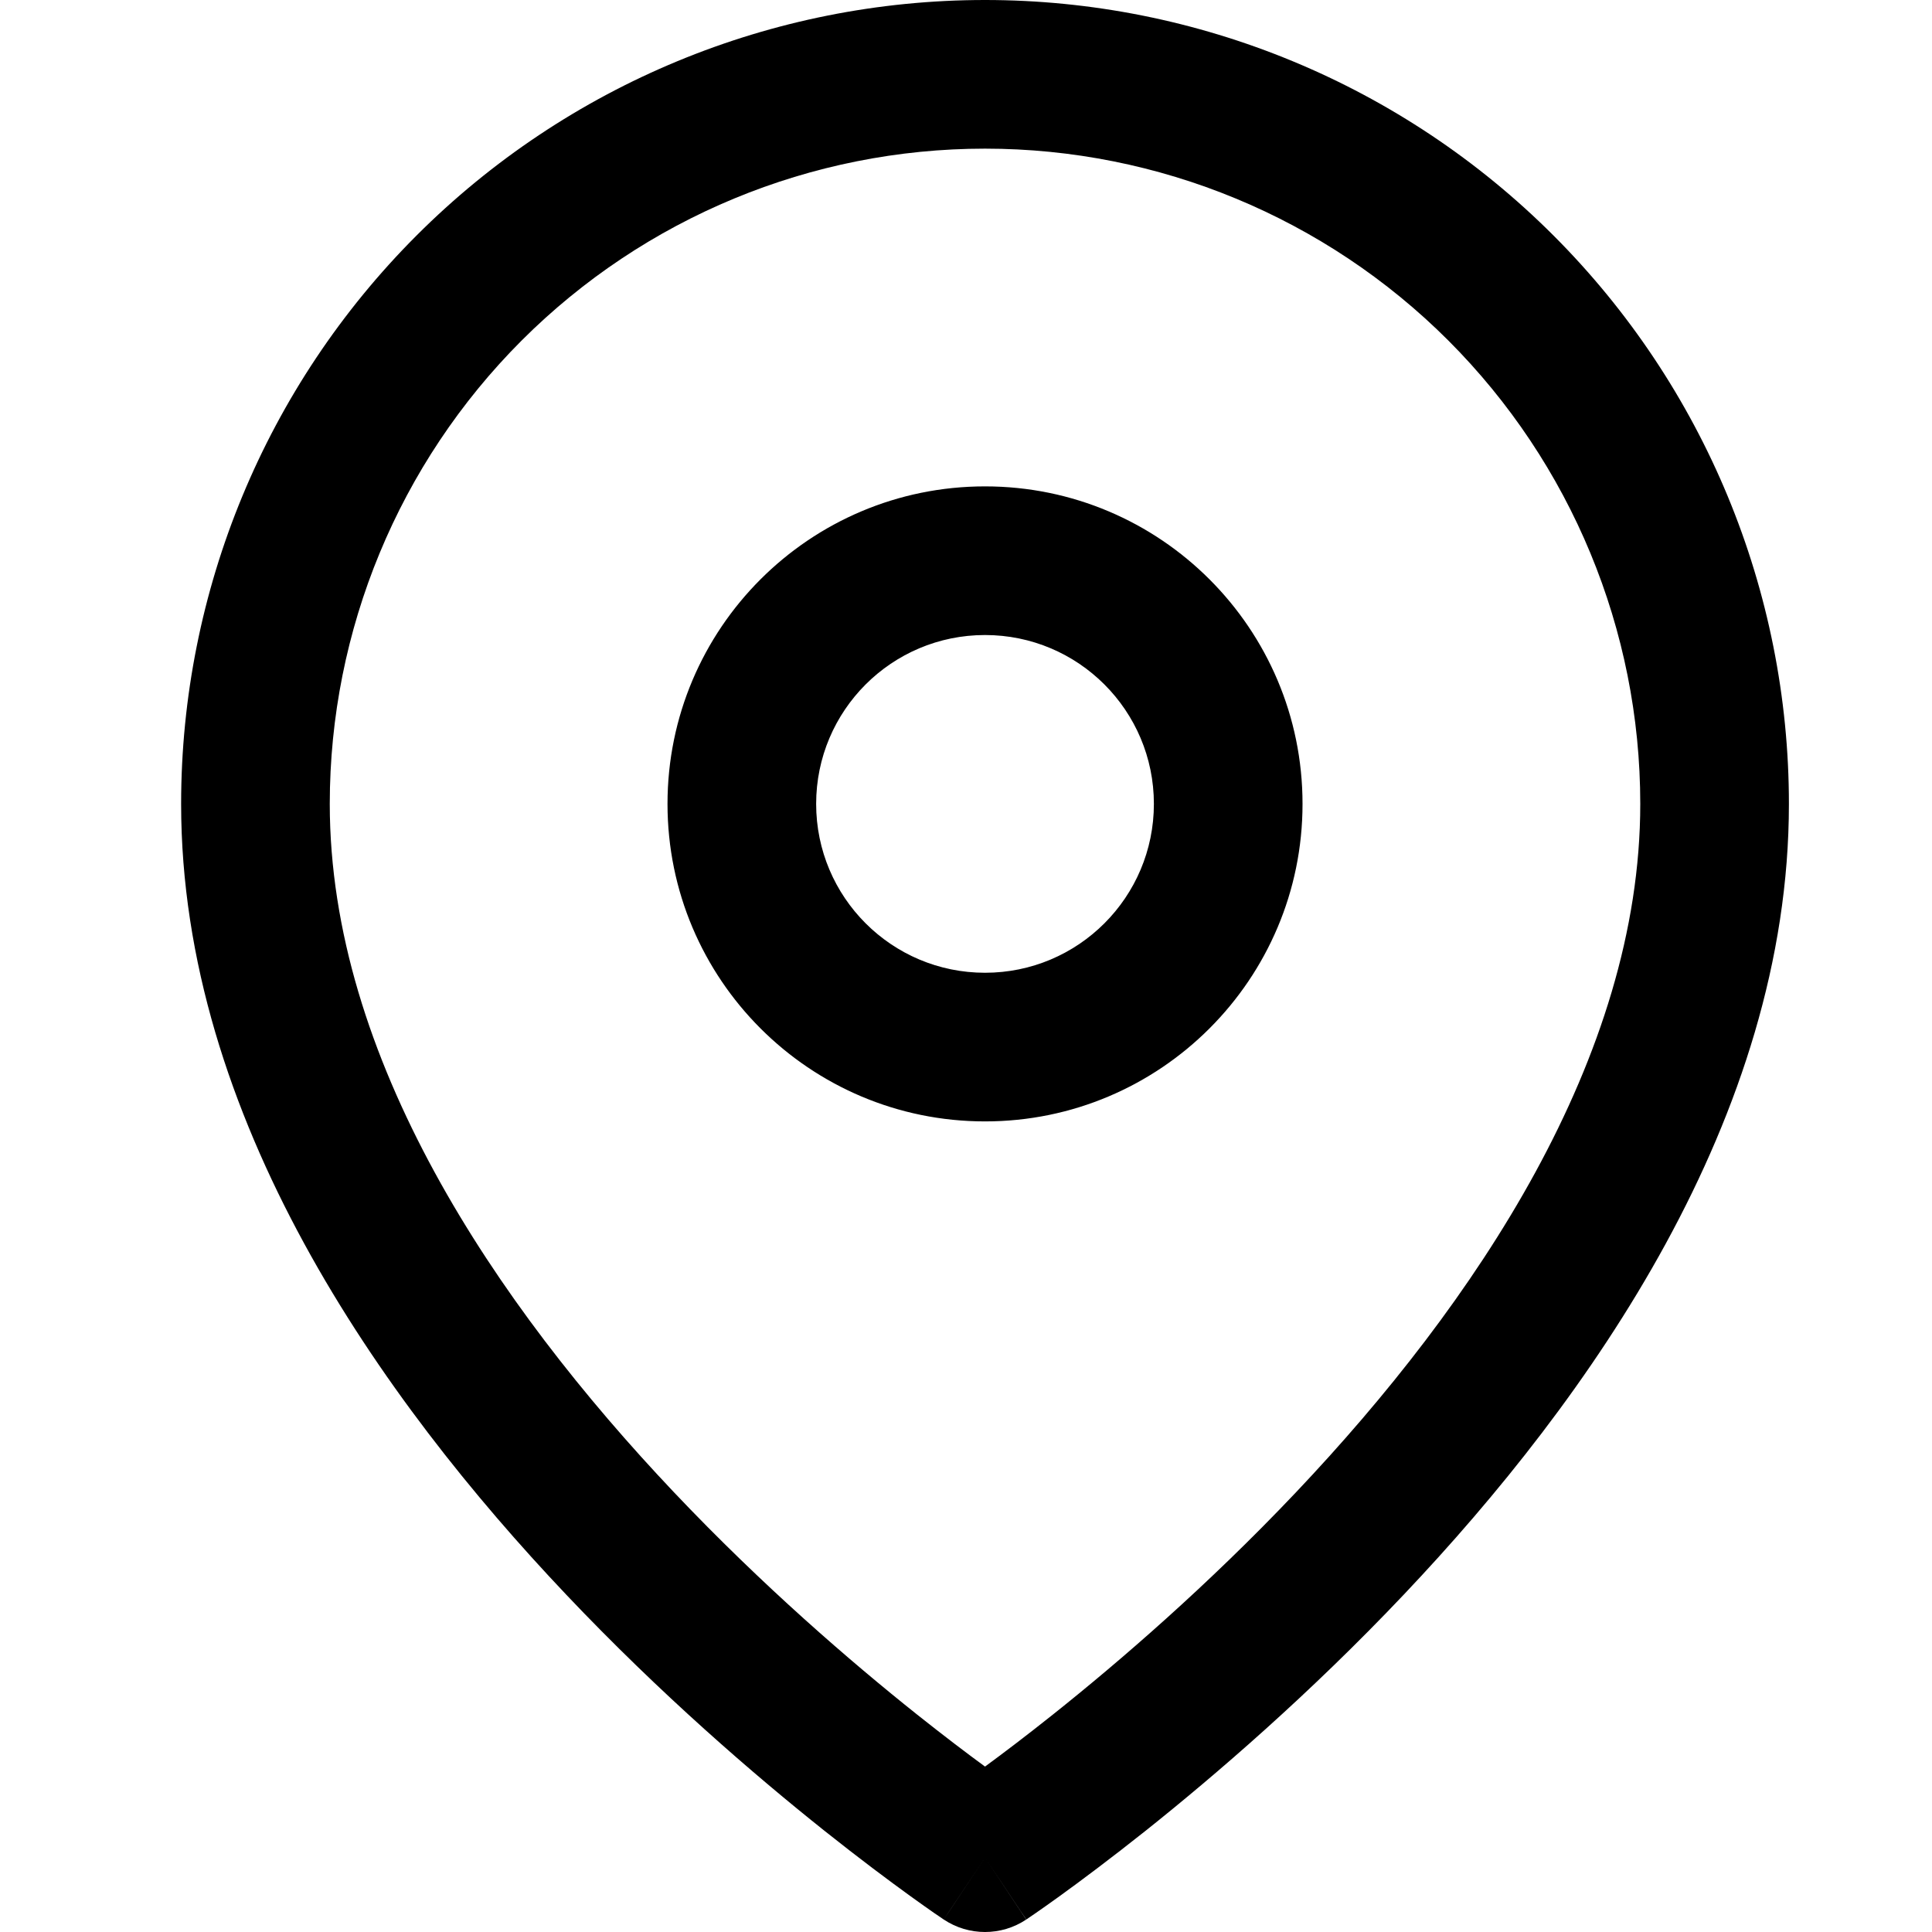 <svg width="32" height="32" viewBox="0 0 32 32" fill="none" xmlns="http://www.w3.org/2000/svg">
<path fill-rule="evenodd" clip-rule="evenodd" d="M16.315 2.462C13.436 2.462 10.676 3.605 8.64 5.64C6.605 7.676 5.462 10.436 5.462 13.315C5.462 17.519 8.194 21.583 11.166 24.72C12.627 26.262 14.092 27.524 15.193 28.401C15.636 28.753 16.017 29.042 16.315 29.26C16.612 29.042 16.994 28.753 17.436 28.401C18.537 27.524 20.002 26.262 21.463 24.72C24.435 21.583 27.168 17.519 27.168 13.315C27.168 10.436 26.024 7.676 23.989 5.64C21.954 3.605 19.193 2.462 16.315 2.462ZM16.315 30.769C15.632 31.794 15.632 31.793 15.631 31.793L15.628 31.791L15.619 31.785L15.589 31.764C15.563 31.747 15.526 31.721 15.478 31.689C15.383 31.623 15.247 31.527 15.075 31.403C14.731 31.154 14.243 30.791 13.66 30.327C12.495 29.399 10.939 28.06 9.379 26.413C6.309 23.173 3 18.509 3 13.315C3 9.783 4.403 6.397 6.9 3.9C9.397 1.403 12.784 0 16.315 0C19.846 0 23.233 1.403 25.73 3.9C28.227 6.397 29.63 9.783 29.63 13.315C29.63 18.509 26.32 23.173 23.25 26.413C21.69 28.06 20.134 29.399 18.97 30.327C18.386 30.791 17.899 31.154 17.555 31.403C17.383 31.527 17.246 31.623 17.151 31.689C17.104 31.721 17.067 31.747 17.041 31.764L17.011 31.785L17.002 31.791L16.999 31.792C16.999 31.793 16.997 31.794 16.315 30.769ZM16.315 30.769L16.997 31.794C16.584 32.069 16.045 32.069 15.631 31.793L16.315 30.769ZM16.315 10.518C14.77 10.518 13.518 11.77 13.518 13.315C13.518 14.86 14.77 16.112 16.315 16.112C17.86 16.112 19.112 14.86 19.112 13.315C19.112 11.77 17.86 10.518 16.315 10.518ZM11.056 13.315C11.056 10.41 13.41 8.056 16.315 8.056C19.219 8.056 21.574 10.41 21.574 13.315C21.574 16.219 19.219 18.574 16.315 18.574C13.41 18.574 11.056 16.219 11.056 13.315Z" fill="black"/>
</svg>
